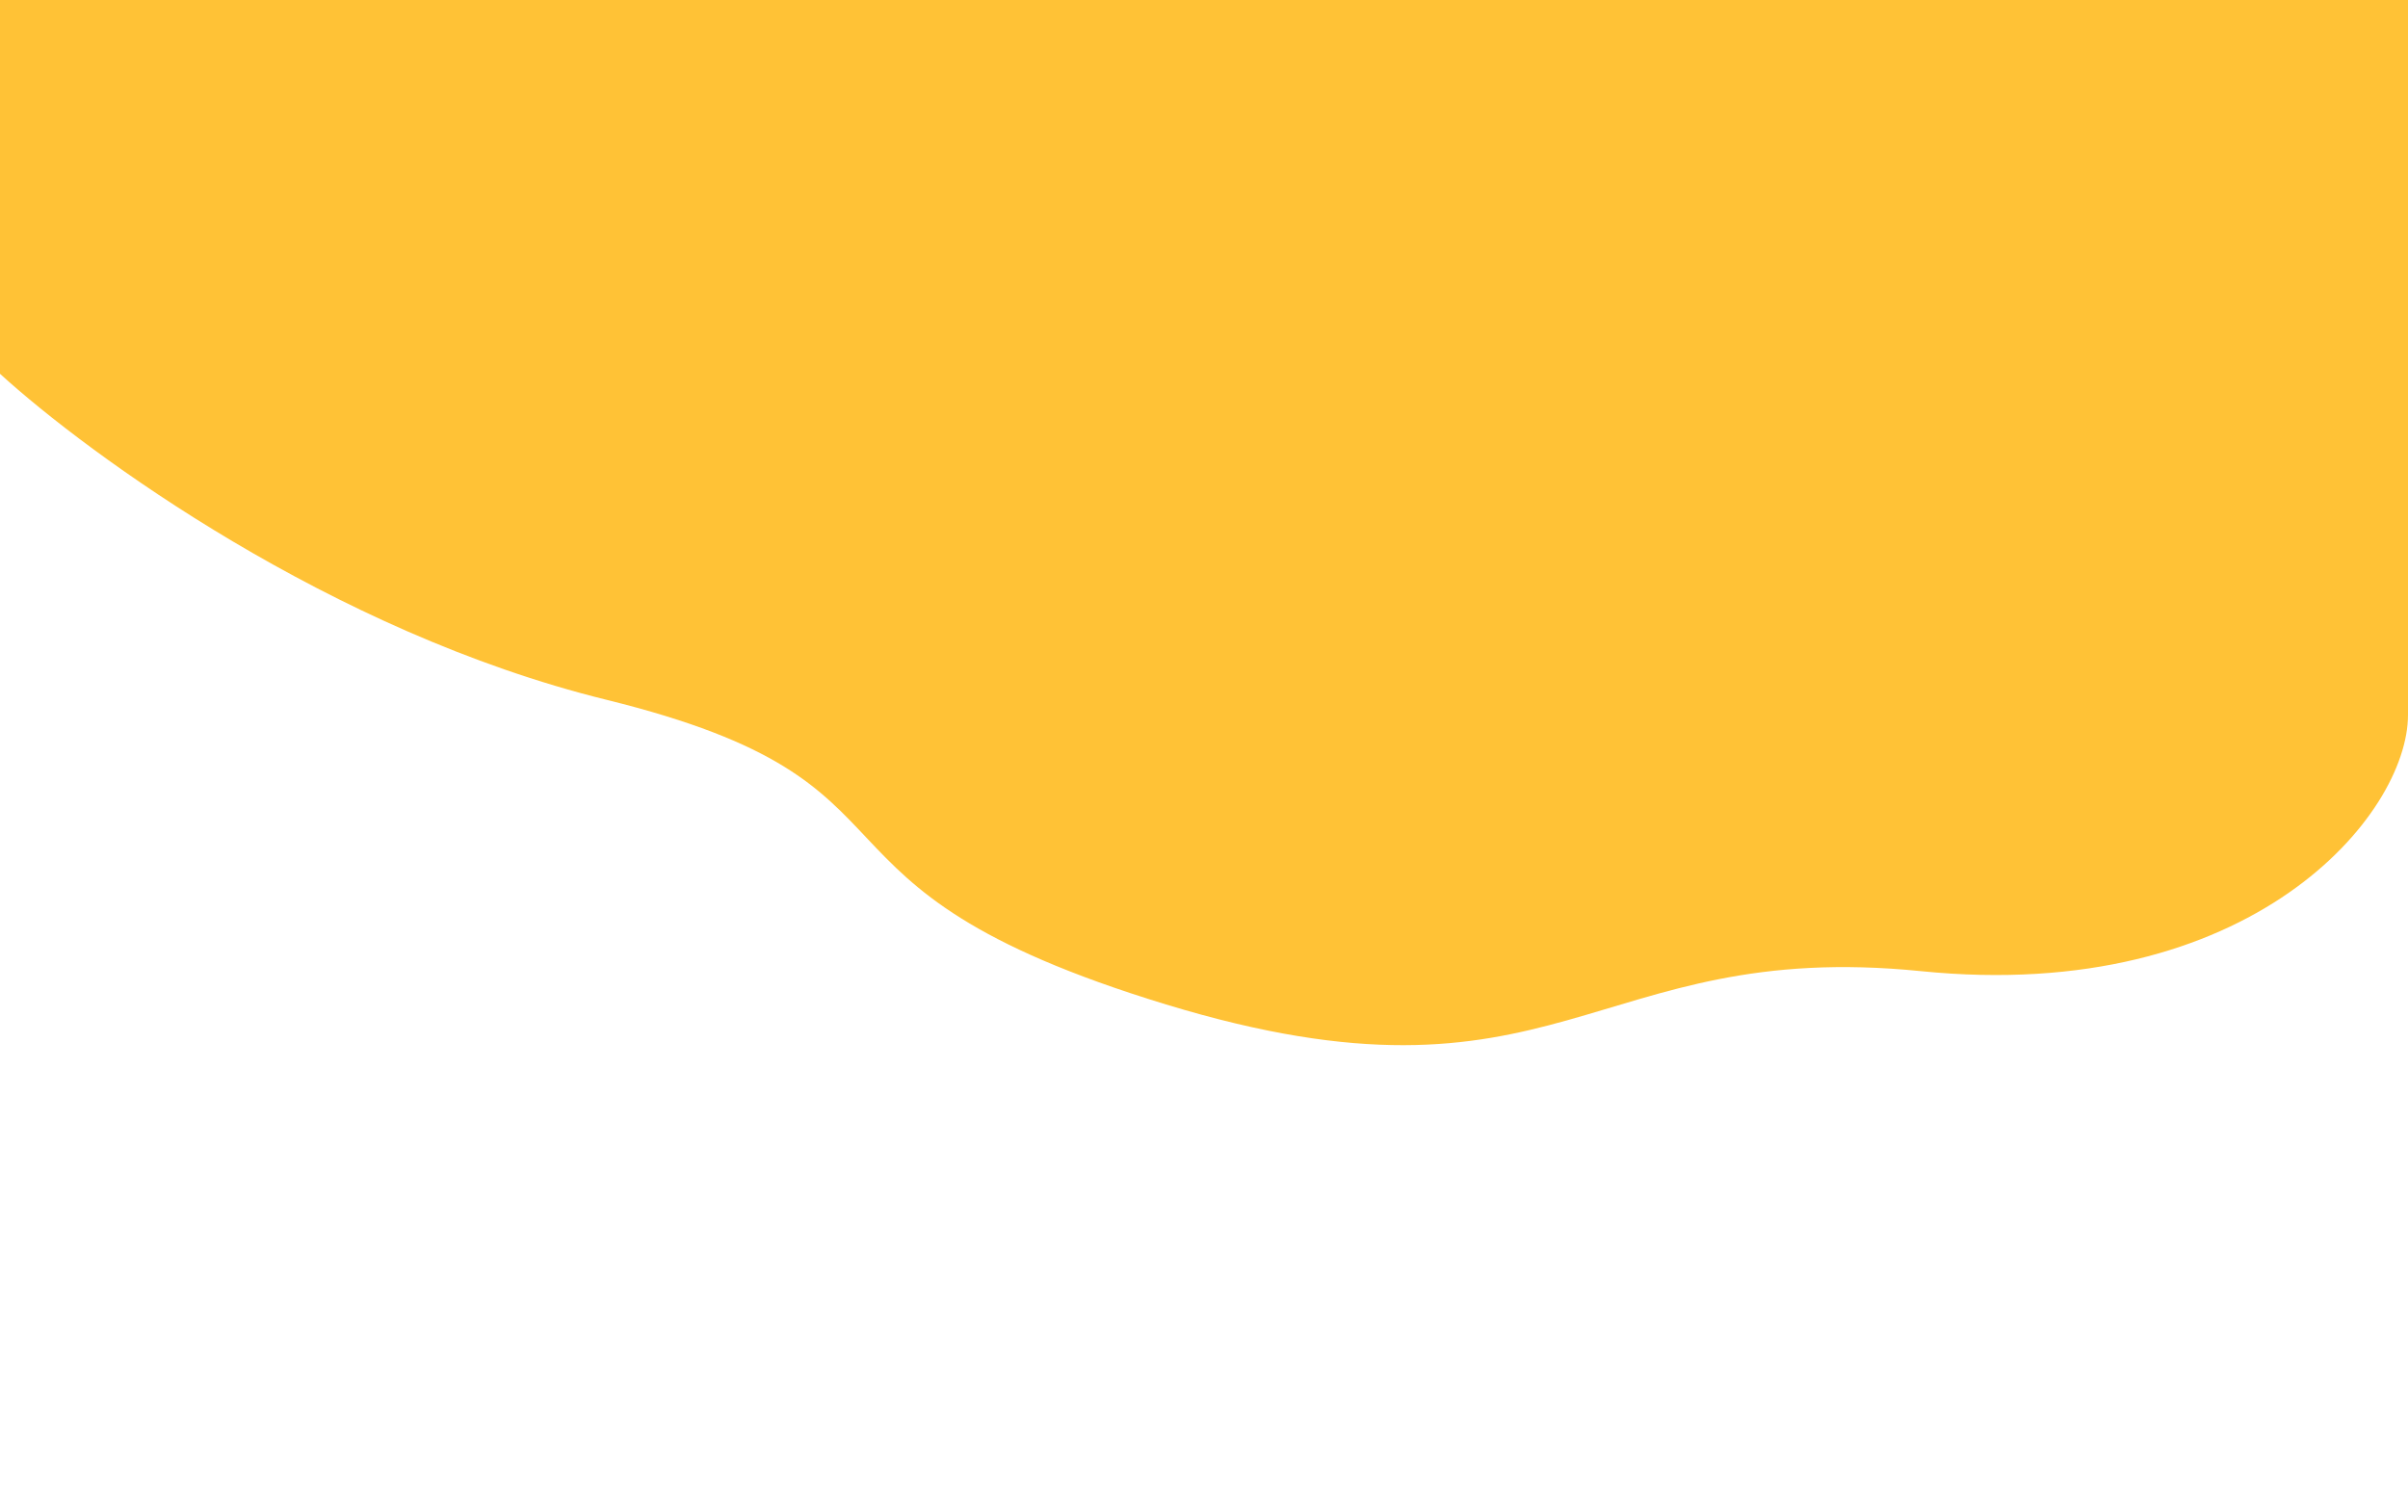 <?xml version="1.0" encoding="UTF-8" standalone="no"?><!-- Generator: Gravit.io --><svg xmlns="http://www.w3.org/2000/svg" xmlns:xlink="http://www.w3.org/1999/xlink" style="isolation:isolate" viewBox="0 0 258 162" width="258pt" height="162pt"><defs><clipPath id="_clipPath_kzXFKscHDoiR78vtPbsZHzsRm7mw6kKP"><rect width="258" height="162"/></clipPath></defs><g clip-path="url(#_clipPath_kzXFKscHDoiR78vtPbsZHzsRm7mw6kKP)"><path d=" M 64.953 74.982 C 35.452 67.711 9.471 48.69 0 40.056 L 0 0 L 258 0 L 258 76.605 C 258 87.338 241.208 107.637 205.809 104.067 C 170.41 100.496 167.119 120.491 124.936 107.637 C 82.753 94.783 101.83 84.071 64.953 74.982 Z " fill="rgb(255,194,54)"/></g></svg>